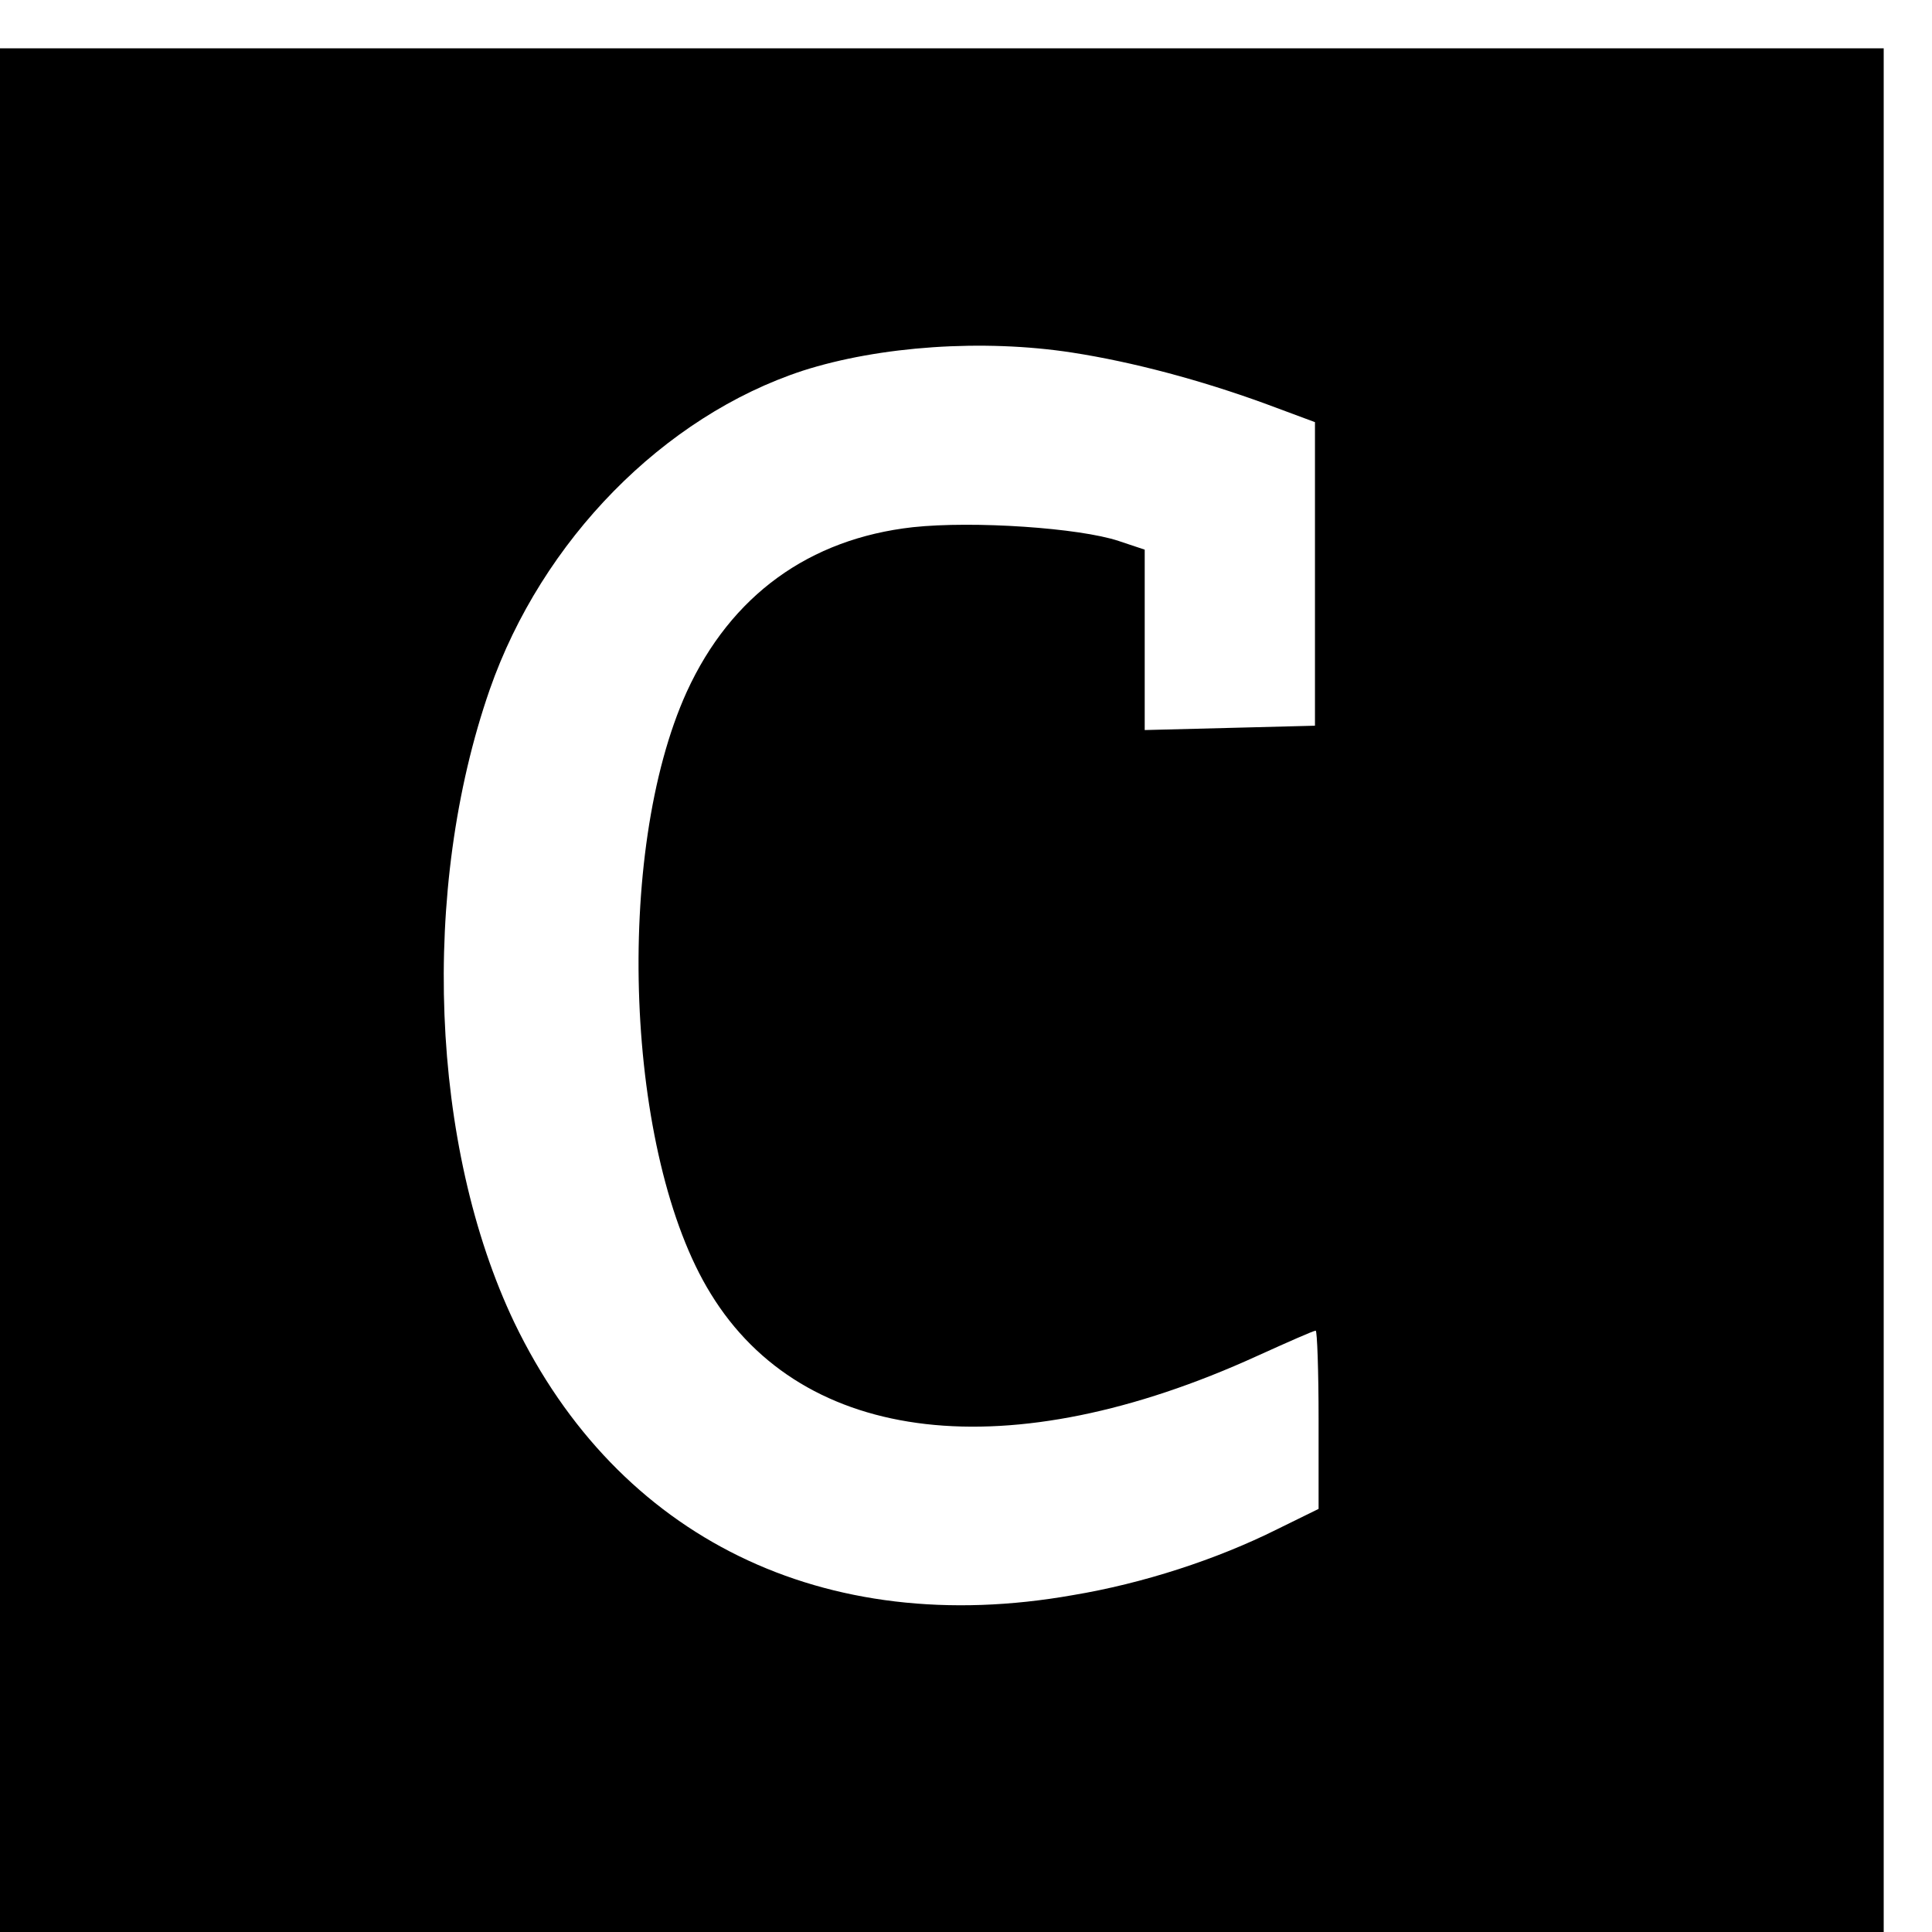 <?xml version="1.0" standalone="no"?>
<!DOCTYPE svg PUBLIC "-//W3C//DTD SVG 20010904//EN"
 "http://www.w3.org/TR/2001/REC-SVG-20010904/DTD/svg10.dtd">
<svg version="1.0" xmlns="http://www.w3.org/2000/svg"
 width="16pt" height="16pt" viewBox="0 0 16 16"
 preserveAspectRatio="xMidYMid meet">
<g transform="translate(0,16) scale(0.006,-0.006)"
fill="#000000" stroke="none">
<path d="M0 1300 l0 -1300 1300 0 1300 0 0 1300 0 1300 -1300 0 -1300 0 0
-1300z m1480 880 c84 -13 177 -38 265 -70 l70 -26 0 -209 0 -210 -117 -3 -118
-3 0 125 0 124 -36 12 c-54 18 -200 28 -284 19 -143 -16 -251 -94 -312 -227
-101 -222 -85 -640 33 -831 128 -209 412 -242 754 -86 42 19 78 35 81 35 2 0
4 -55 4 -123 l0 -123 -57 -28 c-84 -42 -186 -75 -282 -91 -344 -61 -628 79
-771 376 -116 243 -130 598 -34 874 72 206 240 377 432 440 106 34 249 44 372
25z"/>
</g>
</svg>
